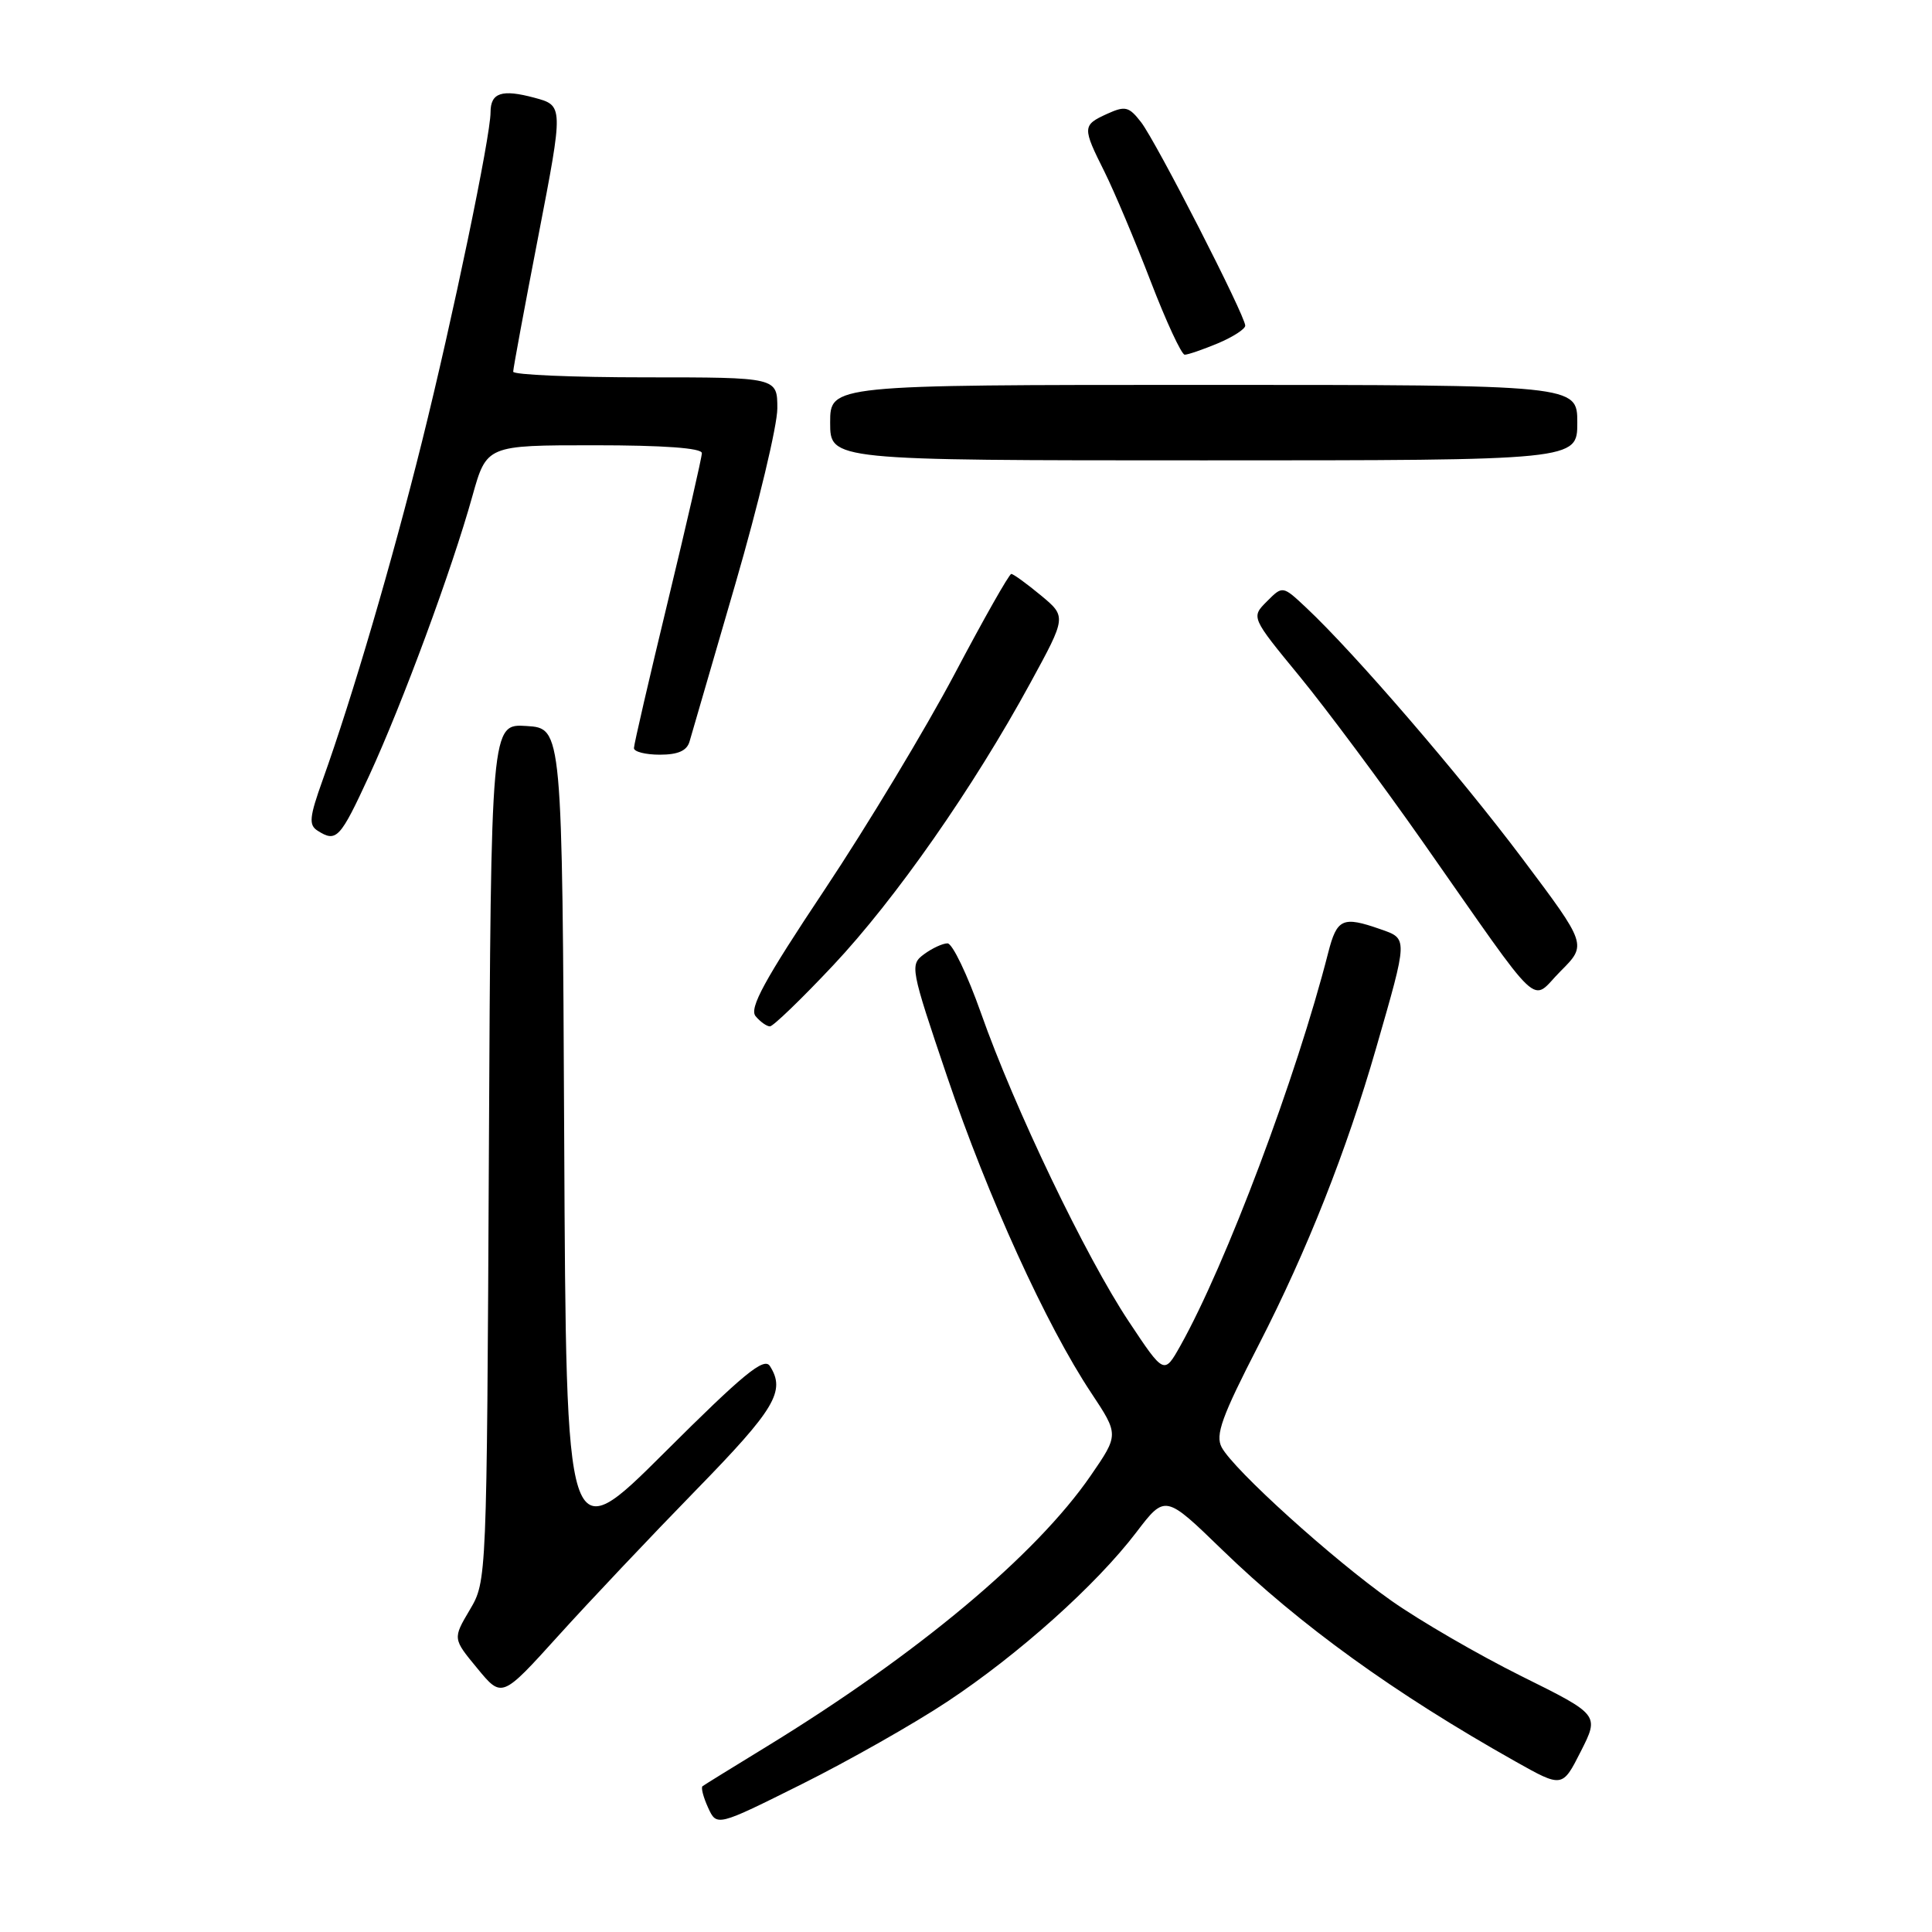 <?xml version="1.0" encoding="UTF-8" standalone="no"?>
<!DOCTYPE svg PUBLIC "-//W3C//DTD SVG 1.1//EN" "http://www.w3.org/Graphics/SVG/1.1/DTD/svg11.dtd" >
<svg xmlns="http://www.w3.org/2000/svg" xmlns:xlink="http://www.w3.org/1999/xlink" version="1.1" viewBox="0 0 256 256">
 <g >
 <path fill="currentColor"
d=" M 125.50 225.49 C 134.96 219.23 145.24 210.03 150.56 203.05 C 154.39 198.03 154.39 198.03 161.94 205.35 C 172.27 215.36 184.77 224.38 200.76 233.38 C 207.02 236.90 207.02 236.90 209.47 232.06 C 211.92 227.22 211.92 227.22 201.58 222.09 C 195.89 219.26 188.15 214.77 184.37 212.11 C 176.62 206.65 163.49 194.78 161.88 191.78 C 161.01 190.15 161.88 187.73 166.81 178.15 C 173.19 165.72 178.42 152.50 182.34 138.89 C 186.58 124.17 186.58 124.40 182.90 123.12 C 177.90 121.37 177.15 121.71 175.99 126.25 C 171.80 142.68 162.45 167.54 156.40 178.33 C 154.25 182.15 154.25 182.15 149.58 175.12 C 143.88 166.55 134.40 146.78 129.99 134.25 C 128.19 129.16 126.20 125.00 125.55 125.00 C 124.91 125.00 123.51 125.65 122.44 126.44 C 120.55 127.84 120.62 128.24 125.50 142.66 C 130.88 158.55 138.64 175.61 144.58 184.55 C 148.26 190.10 148.26 190.10 144.53 195.52 C 137.26 206.08 121.53 219.23 101.50 231.48 C 97.10 234.17 93.31 236.51 93.09 236.68 C 92.86 236.85 93.19 238.13 93.82 239.51 C 94.97 242.03 94.97 242.03 106.24 236.41 C 112.43 233.32 121.10 228.41 125.50 225.49 Z  M 92.22 197.45 C 102.73 186.68 104.13 184.32 102.01 181.00 C 101.24 179.80 98.48 182.07 88.04 192.48 C 75.02 205.45 75.02 205.45 74.76 150.98 C 74.50 96.50 74.50 96.50 69.78 96.20 C 65.06 95.89 65.06 95.89 64.78 152.70 C 64.50 209.50 64.50 209.50 62.25 213.31 C 59.99 217.13 59.99 217.13 63.25 221.07 C 66.50 225.02 66.50 225.02 73.97 216.76 C 78.07 212.22 86.29 203.53 92.22 197.45 Z  M 110.39 127.92 C 118.64 119.15 128.98 104.36 136.53 90.49 C 141.32 81.71 141.32 81.71 137.91 78.88 C 136.03 77.33 134.28 76.05 134.00 76.05 C 133.72 76.05 130.35 82.00 126.51 89.27 C 122.66 96.55 114.90 109.43 109.26 117.90 C 101.27 129.89 99.25 133.60 100.12 134.65 C 100.74 135.39 101.59 136.00 102.02 136.00 C 102.44 136.00 106.21 132.37 110.39 127.92 Z  M 201.73 113.78 C 193.42 102.71 179.49 86.54 173.11 80.55 C 169.96 77.59 169.96 77.59 167.87 79.69 C 165.77 81.79 165.77 81.79 172.22 89.64 C 175.76 93.96 183.09 103.80 188.49 111.50 C 204.80 134.76 202.69 132.78 206.78 128.69 C 210.29 125.18 210.29 125.18 201.73 113.78 Z  M 48.93 102.75 C 53.34 93.18 59.88 75.48 62.59 65.75 C 64.48 59.00 64.48 59.00 78.74 59.00 C 87.93 59.00 93.00 59.37 93.00 60.04 C 93.00 60.61 90.97 69.44 88.50 79.66 C 86.03 89.89 84.00 98.64 84.00 99.13 C 84.00 99.61 85.54 100.00 87.43 100.00 C 89.84 100.00 91.02 99.48 91.37 98.25 C 91.65 97.29 94.38 87.89 97.44 77.37 C 100.50 66.84 103.00 56.38 103.00 54.12 C 103.00 50.00 103.00 50.00 85.50 50.00 C 75.88 50.00 68.00 49.66 68.00 49.25 C 68.00 48.84 69.50 40.73 71.34 31.24 C 74.67 13.99 74.67 13.99 70.81 12.95 C 66.49 11.79 65.00 12.28 65.00 14.88 C 65.00 18.07 59.98 42.20 55.92 58.50 C 51.94 74.48 46.71 92.31 42.76 103.34 C 40.99 108.28 40.89 109.31 42.08 110.07 C 44.58 111.66 45.06 111.14 48.93 102.75 Z  M 209.00 56.00 C 209.00 51.00 209.00 51.00 159.50 51.00 C 110.00 51.00 110.00 51.00 110.00 56.00 C 110.00 61.00 110.00 61.00 159.50 61.00 C 209.00 61.00 209.00 61.00 209.00 56.00 Z  M 161.38 45.49 C 163.37 44.65 165.00 43.60 165.00 43.15 C 165.00 41.83 153.17 18.72 151.19 16.18 C 149.58 14.11 149.10 14.00 146.69 15.09 C 143.41 16.59 143.40 16.87 146.36 22.78 C 147.65 25.38 150.40 31.89 152.46 37.25 C 154.52 42.61 156.56 47.00 156.98 47.00 C 157.41 47.00 159.39 46.32 161.38 45.49 Z "/>
</g>
</svg>